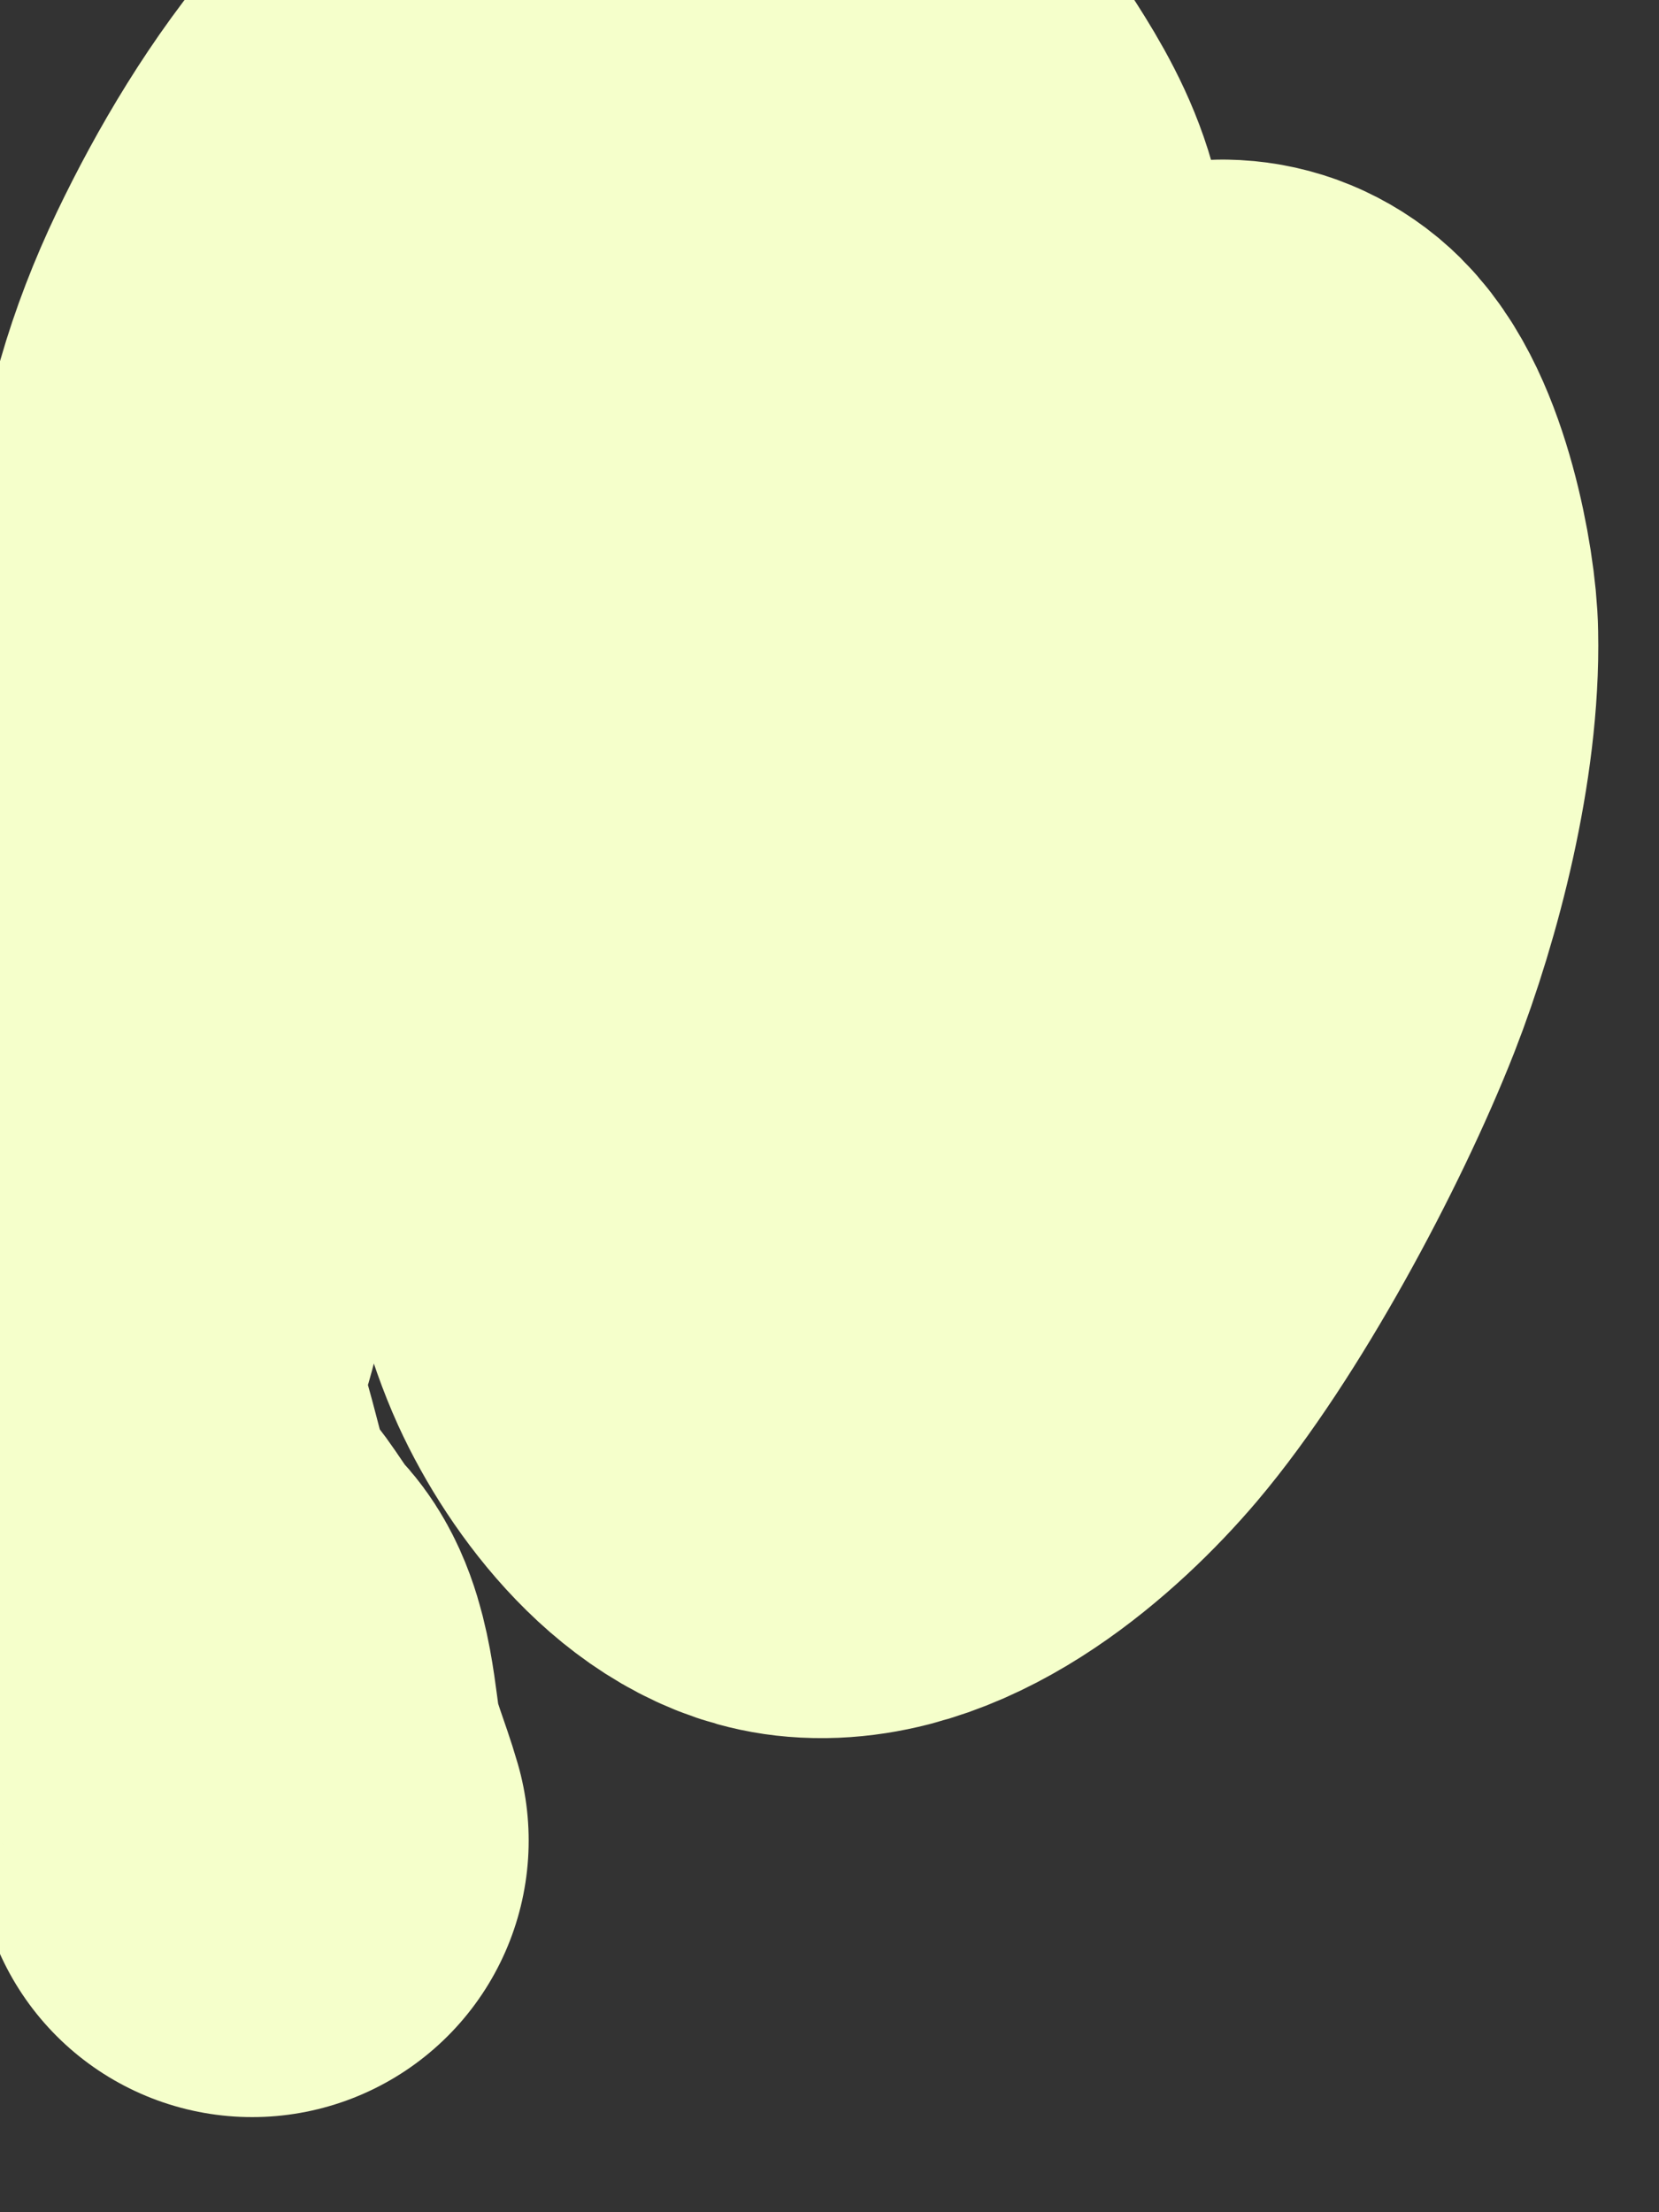 <svg width="3" height="4" viewBox="0 0 3 4" fill="none" xmlns="http://www.w3.org/2000/svg">
<rect x="0" y="0" width="3" height="4" fill="#333333" stroke="none"/>
<path d="M1.934 0.938C1.79 1.002 1.649 1.084 1.518 1.179C1.306 1.335 1.093 1.53 1.078 1.848C1.071 1.998 1.115 2.238 1.175 2.37C1.228 2.486 1.34 2.632 1.466 2.642C1.623 2.655 1.794 2.506 1.891 2.392C2.03 2.228 2.191 1.929 2.273 1.72C2.335 1.561 2.394 1.333 2.39 1.15C2.389 1.07 2.351 0.873 2.282 0.815C2.193 0.742 2.076 0.836 2.022 0.904C1.913 1.042 1.814 1.3 1.782 1.476C1.764 1.574 1.728 1.868 1.852 1.952C1.947 2.017 2.134 1.886 2.187 1.827C2.289 1.713 2.35 1.524 2.331 1.362C2.318 1.251 2.287 1.139 2.232 1.048C2.072 0.785 1.887 0.713 1.612 0.729C1.478 0.736 1.165 0.82 1.073 1.002C1.059 1.031 1.101 1.078 1.129 1.078C1.208 1.078 1.285 1.04 1.356 1C1.498 0.92 1.648 0.798 1.707 0.615C1.75 0.479 1.699 0.377 1.633 0.274C1.514 0.087 1.305 -0.034 1.104 0.019C0.858 0.084 0.67 0.357 0.554 0.599C0.434 0.85 0.403 1.109 0.498 1.377C0.559 1.551 0.663 1.702 0.833 1.602C0.93 1.545 1.066 1.398 1.056 1.256C1.044 1.088 0.797 1.137 0.716 1.175C0.445 1.304 0.316 1.662 0.252 1.969C0.223 2.108 0.222 2.266 0.174 2.399C0.167 2.421 0.13 2.446 0.131 2.465C0.134 2.509 0.157 2.554 0.17 2.594C0.19 2.653 0.202 2.714 0.221 2.774C0.235 2.819 0.257 2.846 0.285 2.882C0.308 2.911 0.332 2.954 0.357 2.979C0.396 3.018 0.4 3.125 0.41 3.178C0.421 3.232 0.441 3.276 0.456 3.328" stroke="#F5FFCB" stroke-linecap="round"/>
</svg>
